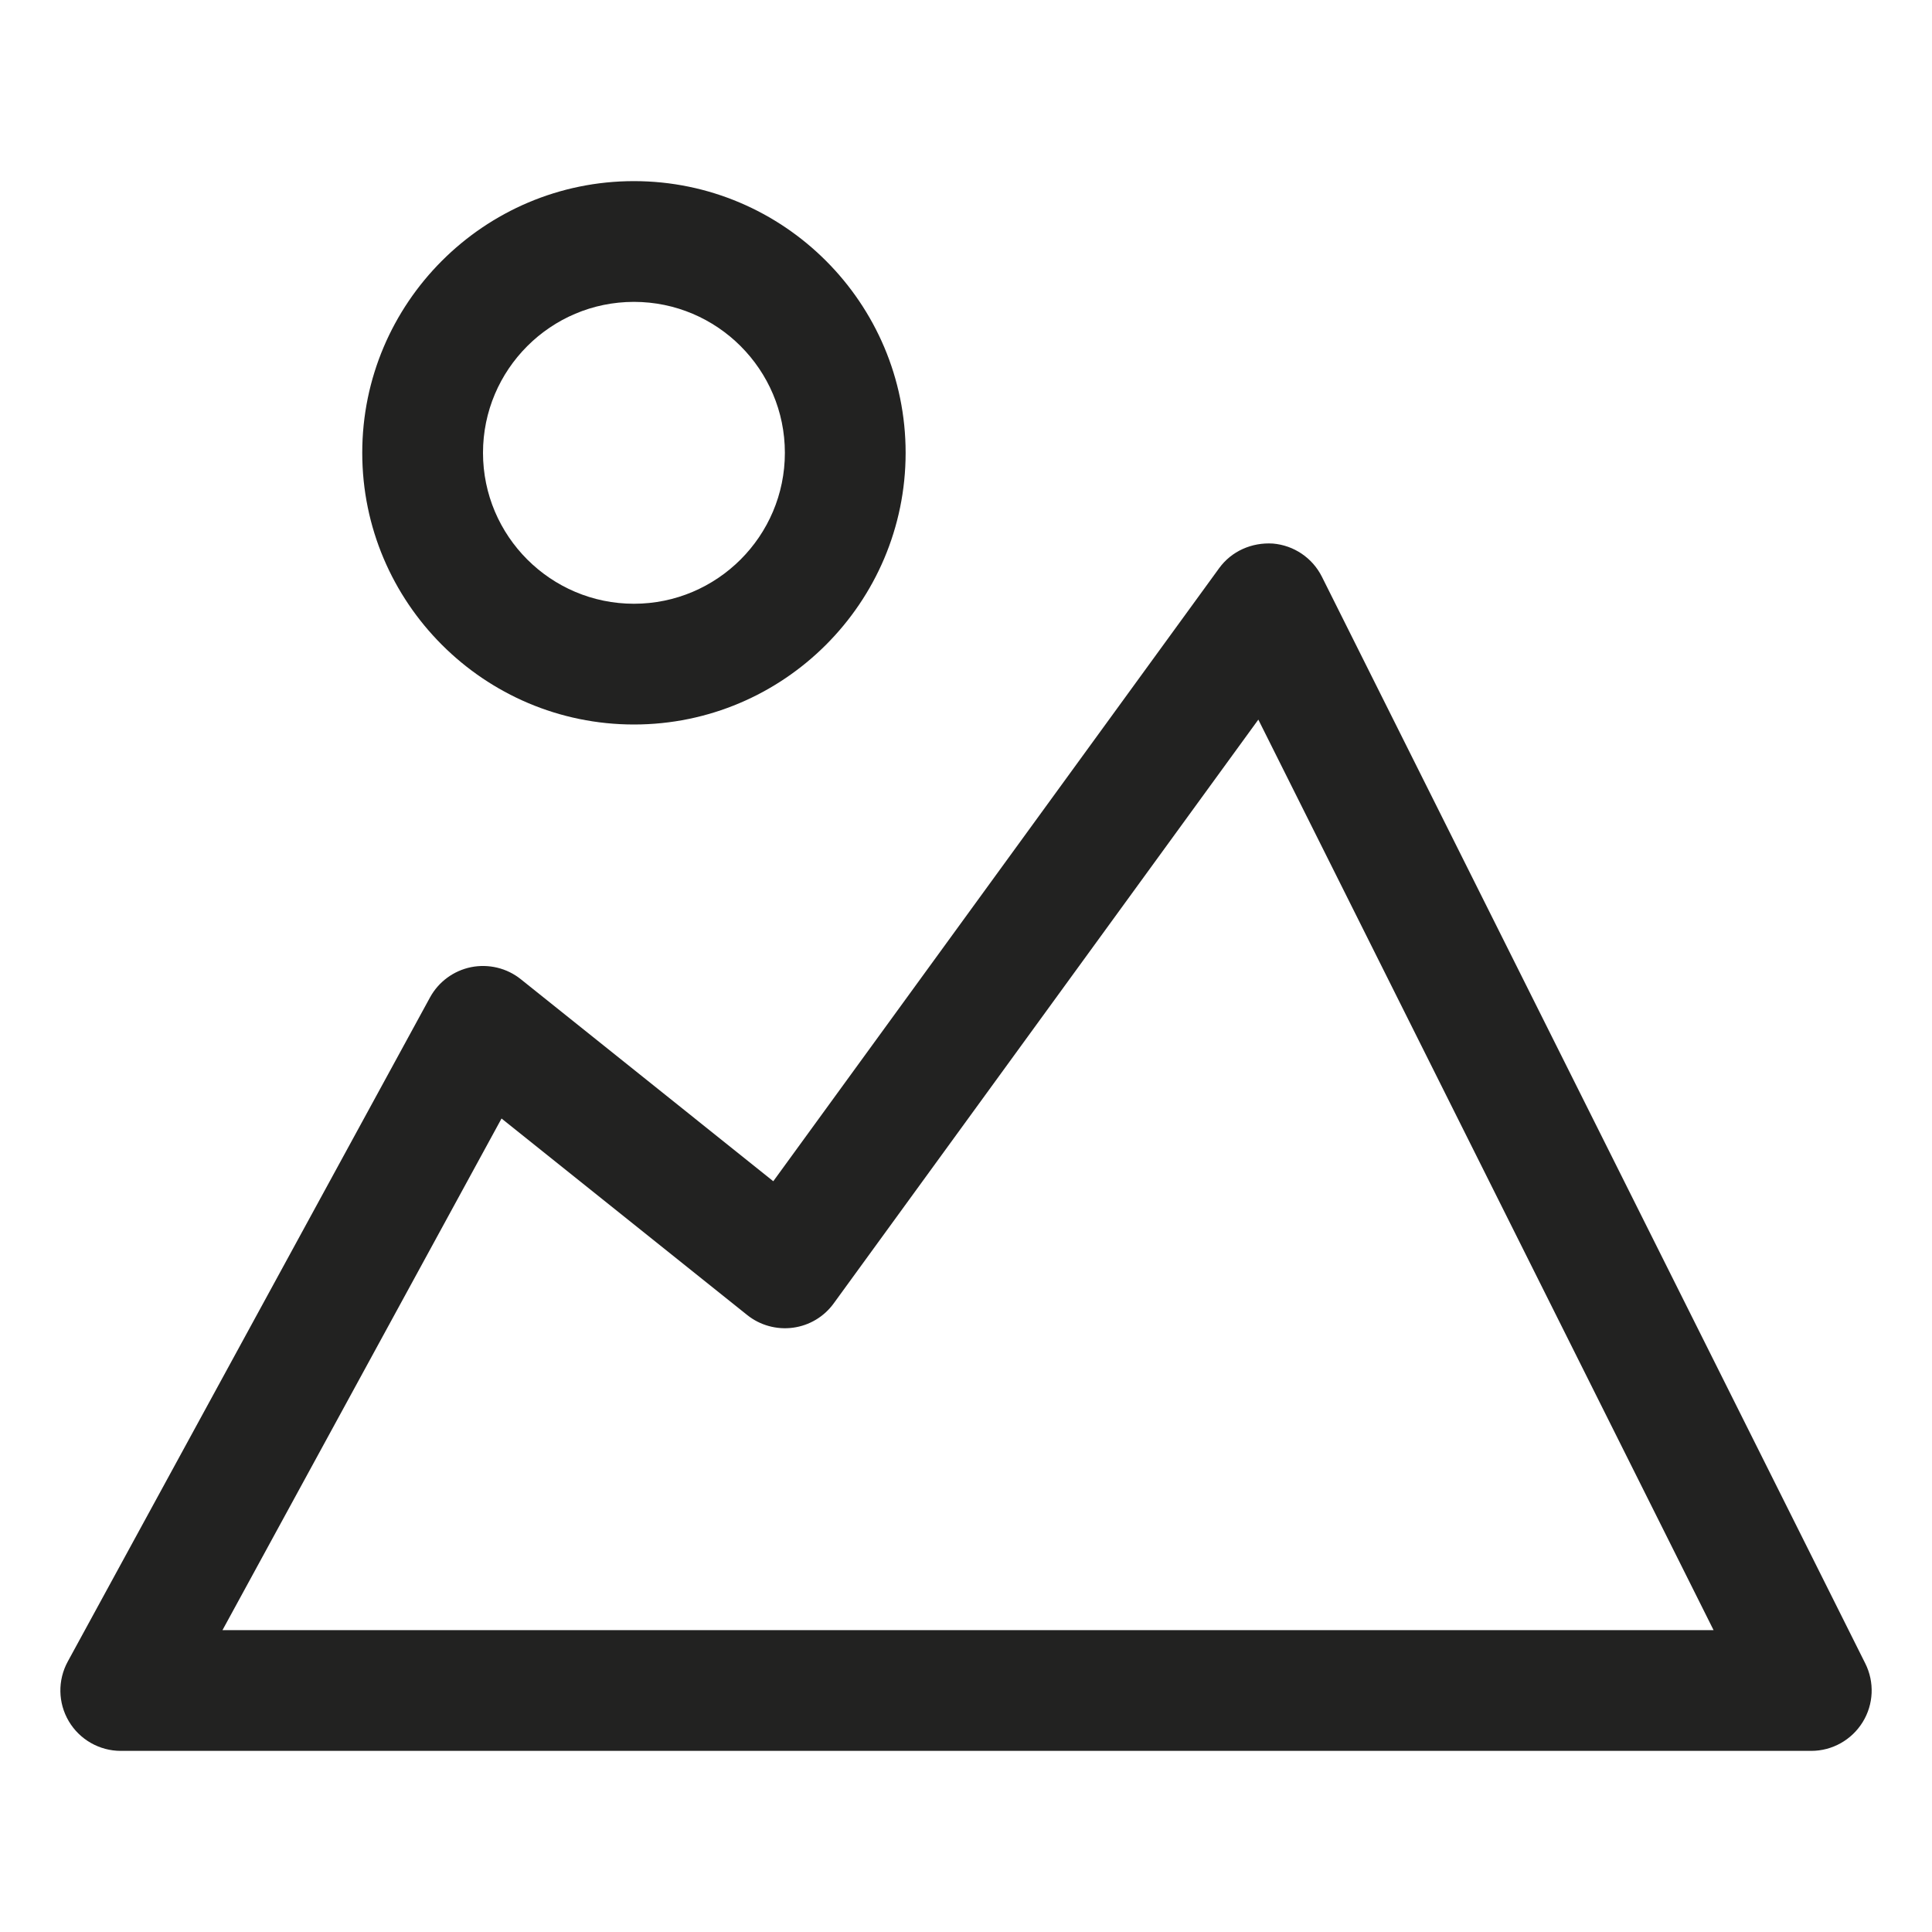<?xml version="1.0" encoding="utf-8"?>
<!-- Generator: Adobe Illustrator 19.2.1, SVG Export Plug-In . SVG Version: 6.00 Build 0)  -->
<!DOCTYPE svg PUBLIC "-//W3C//DTD SVG 1.1//EN" "http://www.w3.org/Graphics/SVG/1.1/DTD/svg11.dtd">
<svg version="1.1" id="Layer_1" xmlns="http://www.w3.org/2000/svg" xmlns:xlink="http://www.w3.org/1999/xlink" x="0px" y="0px"
	 width="32px" height="32px" viewBox="0 0 32 32" enable-background="new 0 0 32 32" xml:space="preserve">
<path fill="#222221" d="M21.895,9.553c-0.156-0.312-0.464-0.521-0.812-0.55c-0.35-0.022-0.686,0.126-0.891,0.409l-7.384,10.153
	l-4.183-3.347c-0.231-0.185-0.533-0.256-0.822-0.199c-0.29,0.059-0.539,0.242-0.681,0.502l-6,11
	c-0.169,0.31-0.162,0.686,0.018,0.989C1.32,28.813,1.647,29,2,29h28c0.347,0,0.668-0.18,0.851-0.475s0.199-0.663,0.044-0.973
	L21.895,9.553z M3.685,27l4.622-8.474l4.069,3.255c0.213,0.171,0.489,0.246,0.758,0.21c0.271-0.036,0.515-0.182,0.675-0.403
	l7.033-9.669L28.382,27H3.685z"/>
<path fill="#222221" d="M10.5,12c2.481,0,4.5-2.019,4.5-4.5S12.981,3,10.5,3S6,5.019,6,7.5S8.019,12,10.5,12z M10.5,5
	C11.878,5,13,6.121,13,7.5S11.878,10,10.5,10S8,8.879,8,7.5S9.122,5,10.5,5z"/>
</svg>
